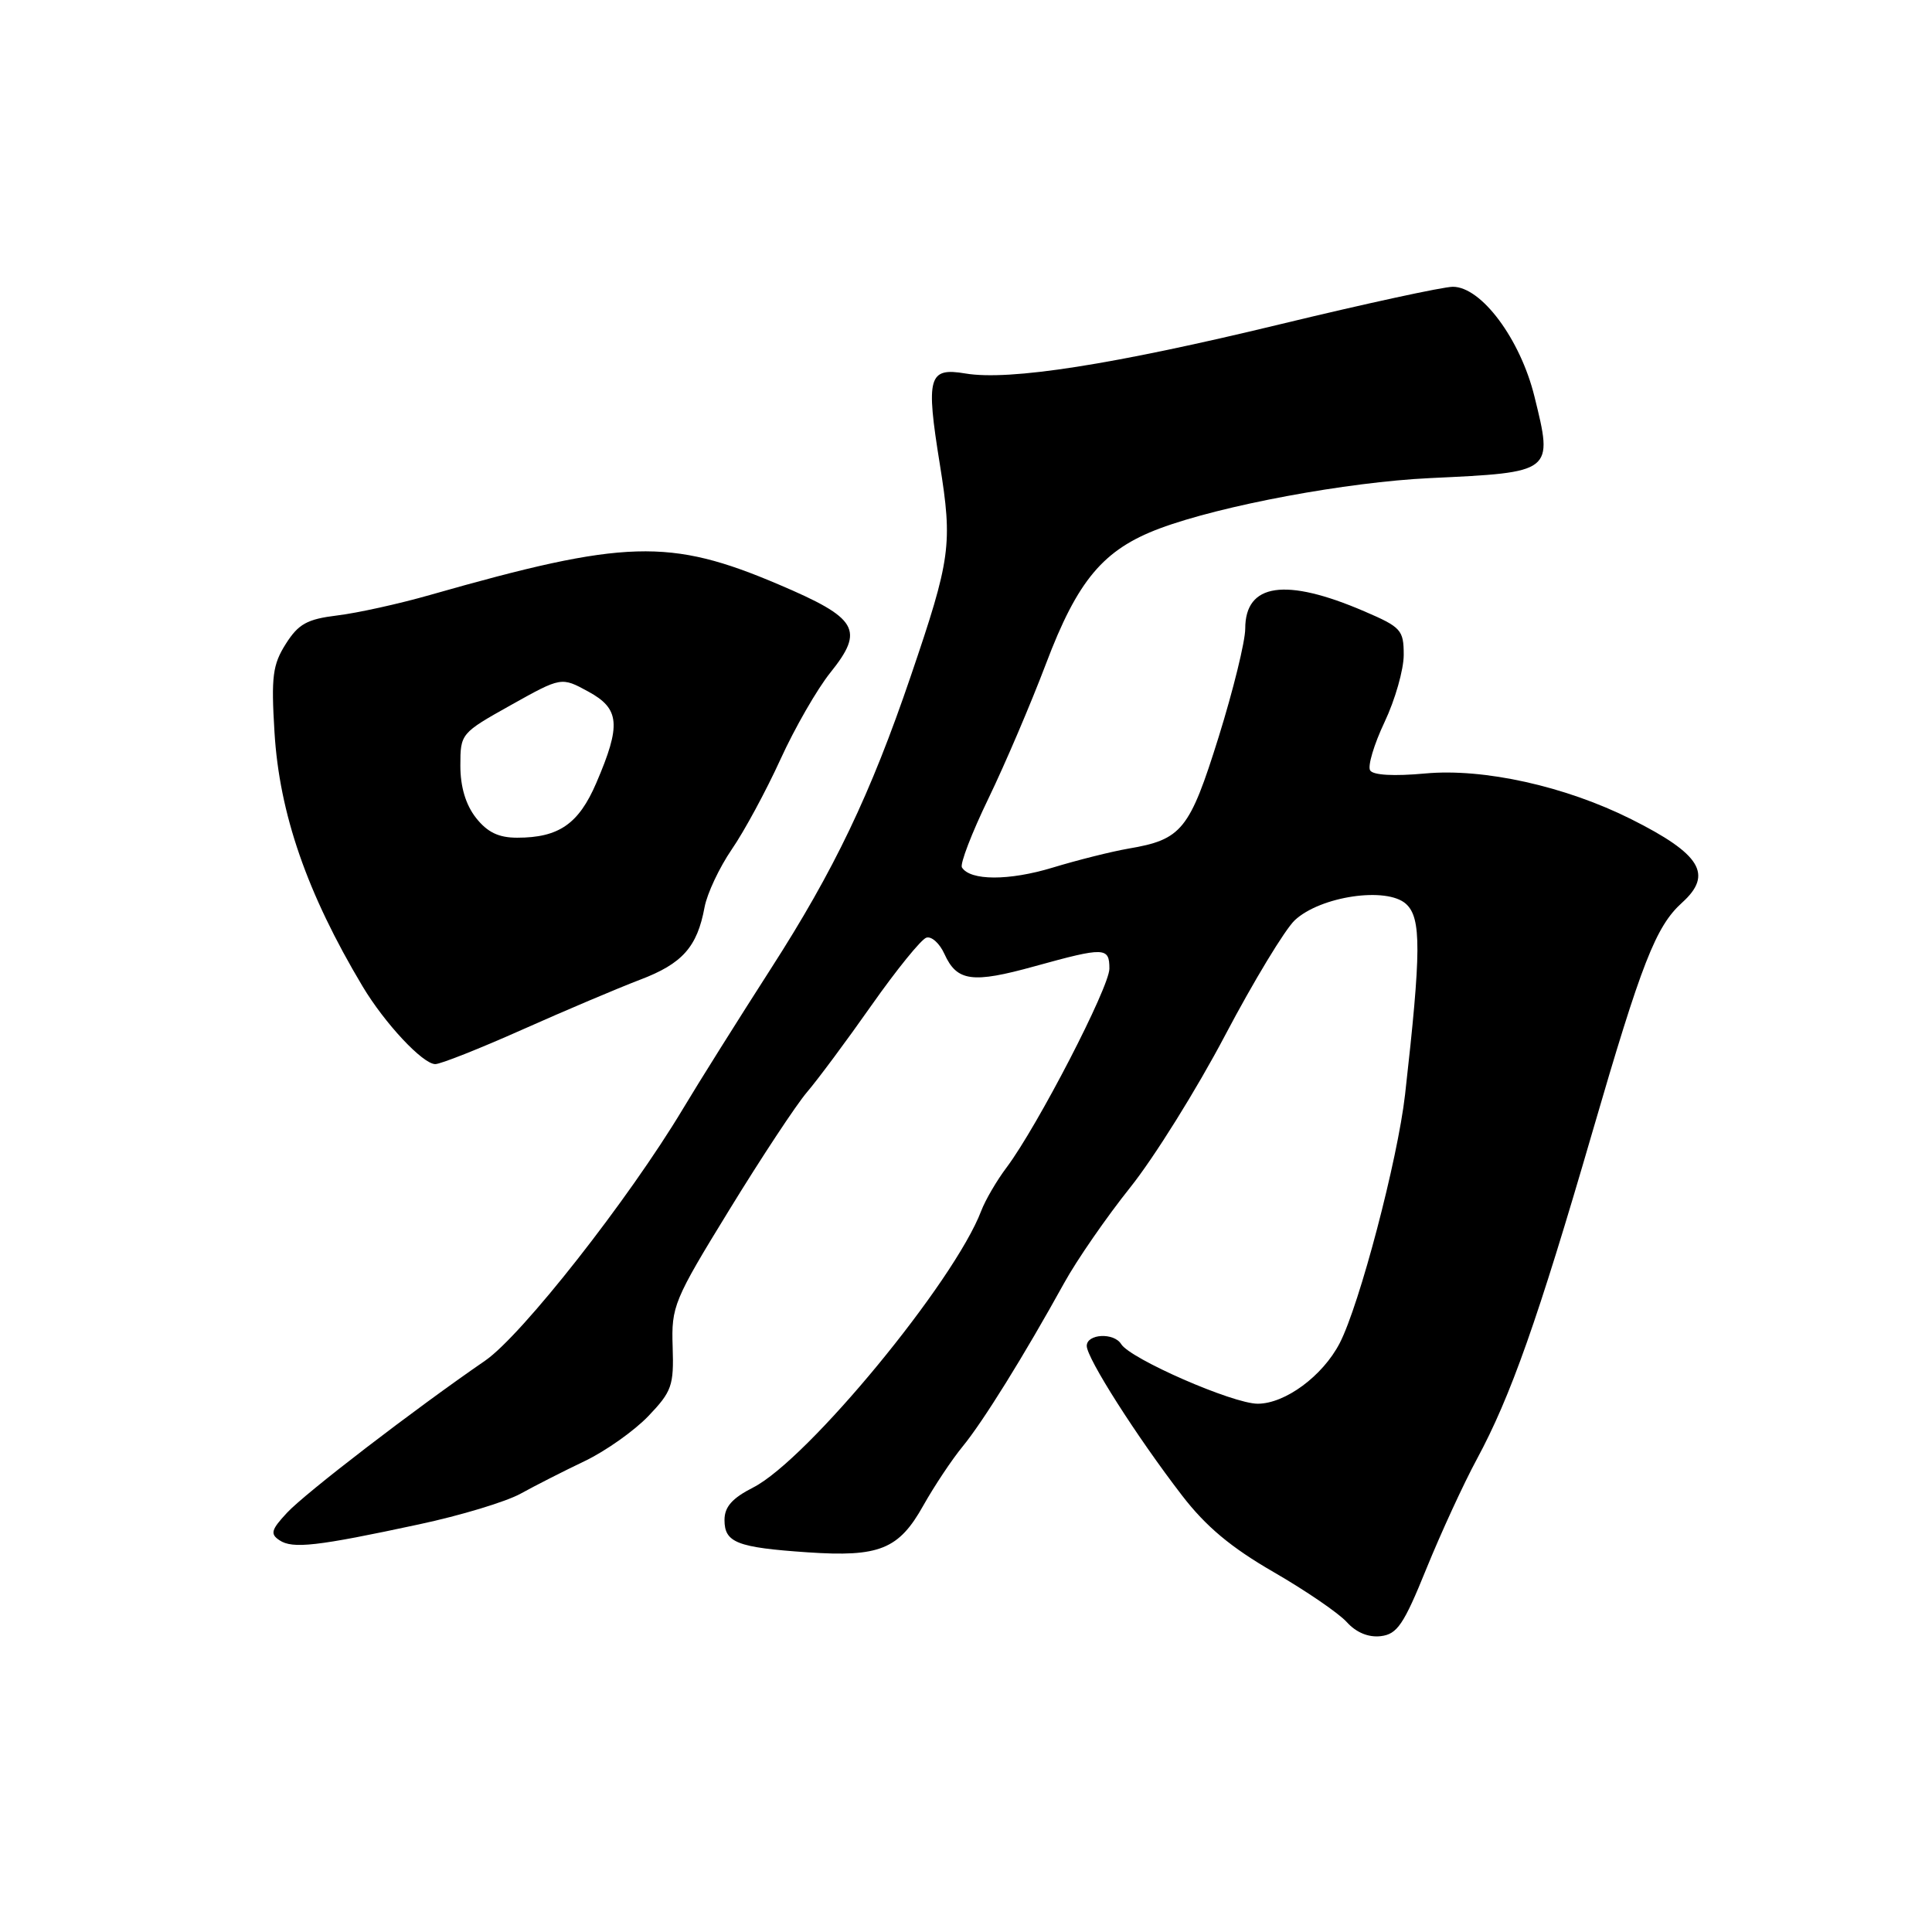<?xml version="1.0" encoding="UTF-8" standalone="no"?>
<!DOCTYPE svg PUBLIC "-//W3C//DTD SVG 1.1//EN" "http://www.w3.org/Graphics/SVG/1.1/DTD/svg11.dtd" >
<svg xmlns="http://www.w3.org/2000/svg" xmlns:xlink="http://www.w3.org/1999/xlink" version="1.1" viewBox="0 0 256 256">
 <g >
 <path fill="currentColor"
d=" M 189.00 207.87 C 190.93 203.13 193.94 196.58 195.70 193.33 C 200.16 185.07 203.76 174.89 211.00 150.00 C 217.53 127.54 219.40 122.75 222.89 119.60 C 227.02 115.87 225.37 113.17 216.15 108.55 C 207.43 104.18 196.59 101.77 188.84 102.49 C 184.70 102.87 181.94 102.72 181.55 102.08 C 181.20 101.52 182.06 98.64 183.46 95.68 C 184.86 92.73 186.00 88.72 186.00 86.78 C 186.00 83.47 185.66 83.10 180.77 81.00 C 170.33 76.51 165.00 77.28 165.00 83.30 C 165.00 84.98 163.41 91.45 161.47 97.68 C 157.62 109.99 156.60 111.25 149.50 112.45 C 147.30 112.83 142.78 113.96 139.46 114.97 C 133.70 116.72 128.56 116.71 127.46 114.94 C 127.18 114.49 128.76 110.38 130.97 105.81 C 133.18 101.24 136.60 93.22 138.58 88.00 C 142.78 76.88 146.19 72.82 153.67 70.02 C 161.84 66.97 178.47 63.87 189.50 63.35 C 205.86 62.58 205.81 62.62 203.32 52.53 C 201.45 44.94 196.29 38.00 192.51 38.00 C 191.22 38.00 180.94 40.23 169.65 42.96 C 147.51 48.32 133.75 50.47 127.93 49.49 C 123.02 48.66 122.66 49.91 124.53 61.50 C 126.24 72.15 125.98 74.03 120.69 89.56 C 115.36 105.23 110.53 115.32 102.13 128.38 C 97.85 135.05 92.60 143.40 90.48 146.95 C 83.30 158.93 69.16 176.93 64.29 180.29 C 54.94 186.72 40.44 197.85 38.03 200.45 C 35.93 202.70 35.78 203.26 37.03 204.09 C 38.76 205.26 42.01 204.89 55.50 201.99 C 61.00 200.82 67.08 198.98 69.00 197.91 C 70.92 196.85 74.75 194.90 77.50 193.59 C 80.25 192.27 84.03 189.60 85.91 187.64 C 89.02 184.38 89.30 183.61 89.13 178.47 C 88.95 173.09 89.27 172.31 96.65 160.29 C 100.88 153.39 105.51 146.38 106.92 144.73 C 108.34 143.07 112.20 137.88 115.50 133.18 C 118.80 128.49 122.06 124.47 122.74 124.25 C 123.42 124.02 124.50 124.99 125.14 126.40 C 126.80 130.06 128.83 130.33 137.12 128.03 C 146.38 125.47 147.00 125.49 147.00 128.35 C 147.00 130.81 137.49 149.20 133.39 154.68 C 132.07 156.43 130.56 159.02 130.02 160.44 C 126.45 169.84 107.01 193.42 99.80 197.10 C 97.01 198.52 96.00 199.67 96.00 201.41 C 96.00 204.41 97.66 205.05 107.00 205.69 C 116.53 206.34 119.10 205.30 122.35 199.48 C 123.79 196.92 126.13 193.40 127.56 191.66 C 130.24 188.40 135.68 179.65 141.01 170.00 C 142.68 166.97 146.62 161.27 149.77 157.33 C 152.92 153.39 158.58 144.32 162.34 137.17 C 166.11 130.02 170.26 123.17 171.56 121.94 C 174.96 118.75 183.74 117.46 186.30 119.77 C 188.35 121.63 188.33 125.97 186.18 145.02 C 185.20 153.67 180.15 172.87 177.52 177.97 C 175.27 182.32 170.29 186.00 166.65 186.00 C 163.36 186.00 149.77 180.06 148.56 178.10 C 147.60 176.54 144.00 176.73 144.00 178.34 C 144.00 179.96 150.61 190.34 156.62 198.15 C 159.78 202.26 163.10 205.04 168.73 208.29 C 173.01 210.76 177.38 213.75 178.45 214.93 C 179.69 216.31 181.32 216.99 182.95 216.80 C 185.14 216.54 186.00 215.27 189.00 207.87 Z  M 69.23 136.42 C 74.88 133.90 81.88 130.94 84.78 129.83 C 90.42 127.70 92.39 125.48 93.36 120.20 C 93.70 118.39 95.32 114.95 96.96 112.55 C 98.61 110.16 101.51 104.79 103.41 100.63 C 105.31 96.46 108.29 91.28 110.03 89.12 C 114.58 83.45 113.69 81.92 103.21 77.46 C 88.73 71.29 82.82 71.47 57.00 78.83 C 52.88 80.01 47.34 81.23 44.69 81.55 C 40.69 82.04 39.55 82.67 37.87 85.32 C 36.13 88.07 35.92 89.65 36.37 97.00 C 37.02 107.82 40.68 118.37 48.04 130.69 C 50.96 135.58 56.02 141.00 57.68 141.00 C 58.38 141.00 63.58 138.94 69.23 136.42 Z  M 63.07 108.37 C 61.71 106.63 61.00 104.27 61.00 101.45 C 61.00 97.21 61.06 97.14 67.69 93.43 C 74.38 89.69 74.38 89.69 77.94 91.63 C 82.14 93.91 82.32 96.05 79.01 103.75 C 76.68 109.18 74.04 111.00 68.53 111.00 C 66.06 111.00 64.58 110.28 63.07 108.37 Z "/>
</g>
</svg>